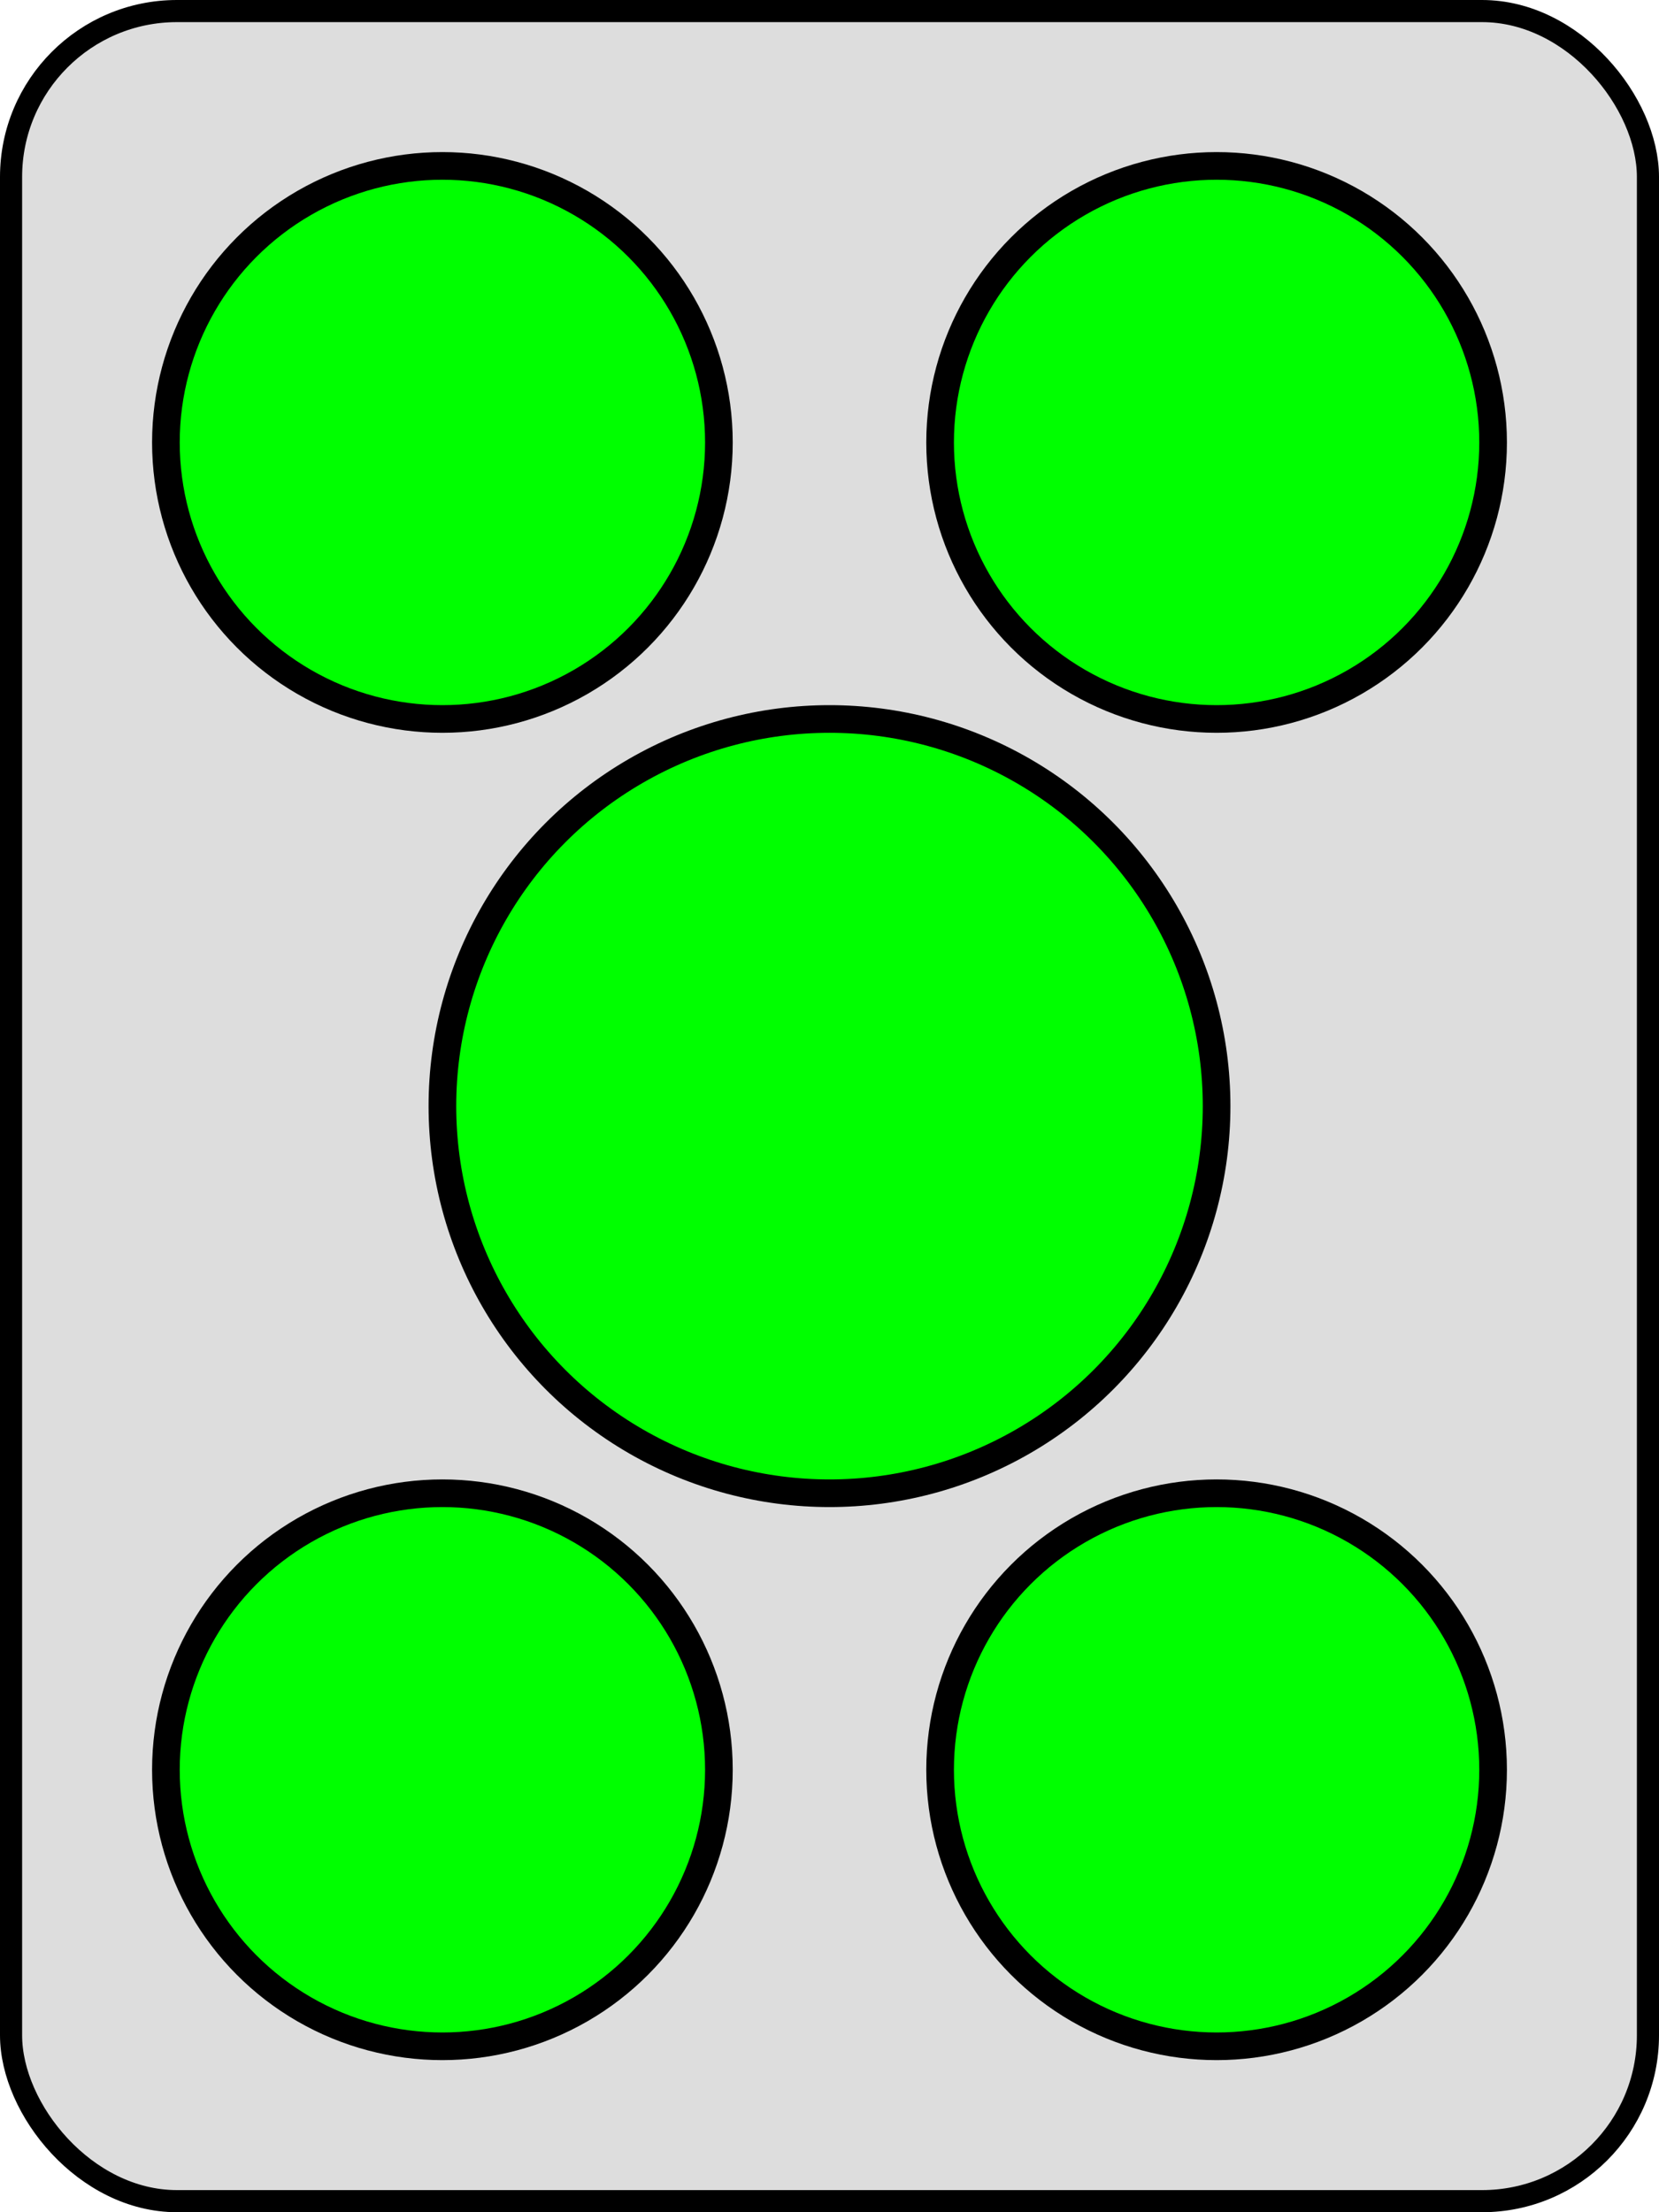 <svg width="300" height="400" xmlns="http://www.w3.org/2000/svg" xmlns:svg="http://www.w3.org/2000/svg">
<rect x="2" y="2" r="60" width="296" height="396" stroke="#000000" stroke-width="4" fill="#DDDDDD" rx="30" ry="30"/>
<circle cx=" 80" cy=" 80" fill="#00FF00" r="50" stroke="#000000" stroke-width="5"/>
<circle cx="220" cy=" 80" fill="#00FF00" r="50" stroke="#000000" stroke-width="5"/>
<circle cx="150" cy="200" fill="#00FF00" r="70" stroke="#000000" stroke-width="5"/>
<circle cx=" 80" cy="320" fill="#00FF00" r="50" stroke="#000000" stroke-width="5"/>
<circle cx="220" cy="320" fill="#00FF00" r="50" stroke="#000000" stroke-width="5"/>
</svg>
